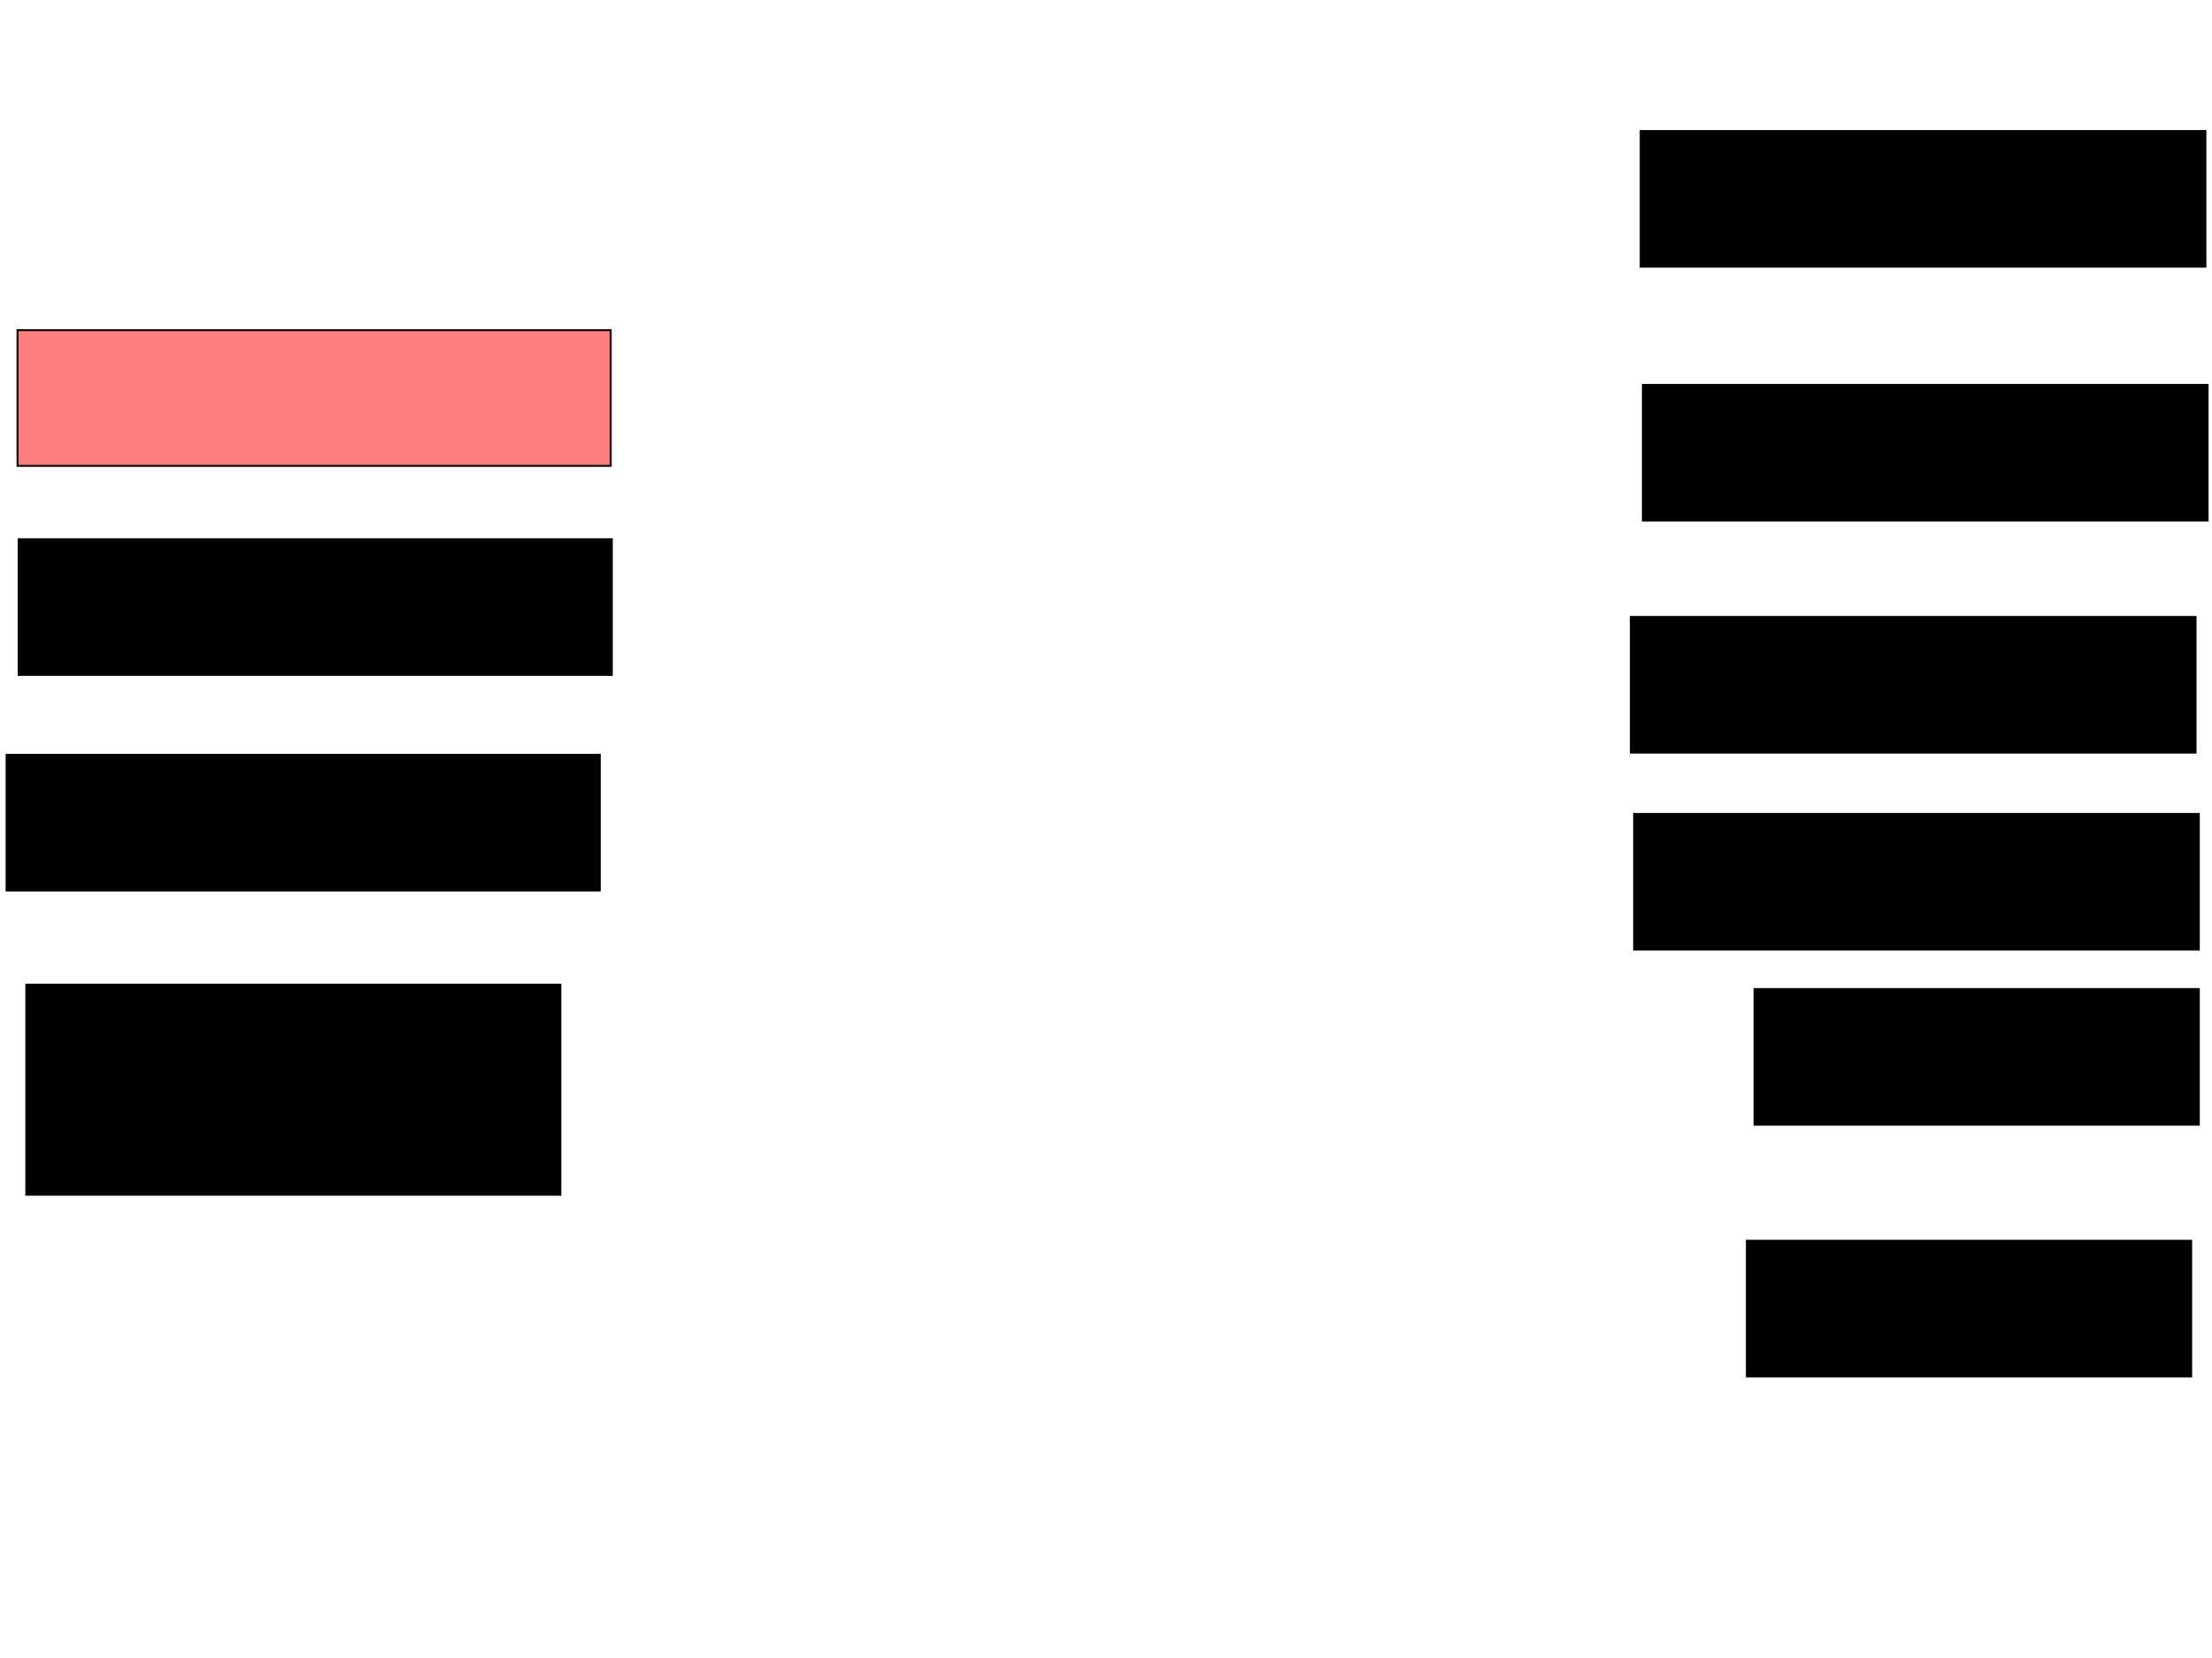 <svg xmlns="http://www.w3.org/2000/svg" width="1175" height="881">
 <!-- Created with Image Occlusion Enhanced -->
 <g>
  <title>Labels</title>
 </g>
 <g>
  <title>Masks</title>
  <rect id="507a28ffc87f41c5bc01767597e98373-ao-1" height="72.093" width="315.116" y="286.442" x="9.884" stroke="#000000" fill="#0"/>
  <rect id="507a28ffc87f41c5bc01767597e98373-ao-2" height="72.093" width="315.116" y="175.395" x="9.302" stroke="#000000" fill="#FF7E7E" class="qshape"/>
  <rect id="507a28ffc87f41c5bc01767597e98373-ao-3" height="72.093" width="315.116" y="400.977" x="3.488" stroke="#000000" fill="#0"/>
  <rect stroke="#000000" id="507a28ffc87f41c5bc01767597e98373-ao-4" height="72.093" width="300" y="327.721" x="866.279" fill="#0"/>
  <rect id="507a28ffc87f41c5bc01767597e98373-ao-5" stroke="#000000" height="72.093" width="300" y="69.581" x="871.512" fill="#0"/>
  <rect id="507a28ffc87f41c5bc01767597e98373-ao-6" stroke="#000000" height="72.093" width="300" y="204.465" x="872.674" fill="#0"/>
  <rect id="507a28ffc87f41c5bc01767597e98373-ao-7" stroke="#000000" height="72.093" width="300" y="432.372" x="868.023" fill="#0"/>
  <rect stroke="#000000" id="507a28ffc87f41c5bc01767597e98373-ao-8" height="72.093" width="236.047" y="525.395" x="931.977" fill="#0"/>
  <rect id="507a28ffc87f41c5bc01767597e98373-ao-9" stroke="#000000" height="72.093" width="236.047" y="659.116" x="927.907" fill="#0"/>
  <rect stroke="#000000" id="507a28ffc87f41c5bc01767597e98373-ao-10" height="111.628" width="283.721" y="523.07" x="13.953" fill="#0"/>
 </g>
</svg>